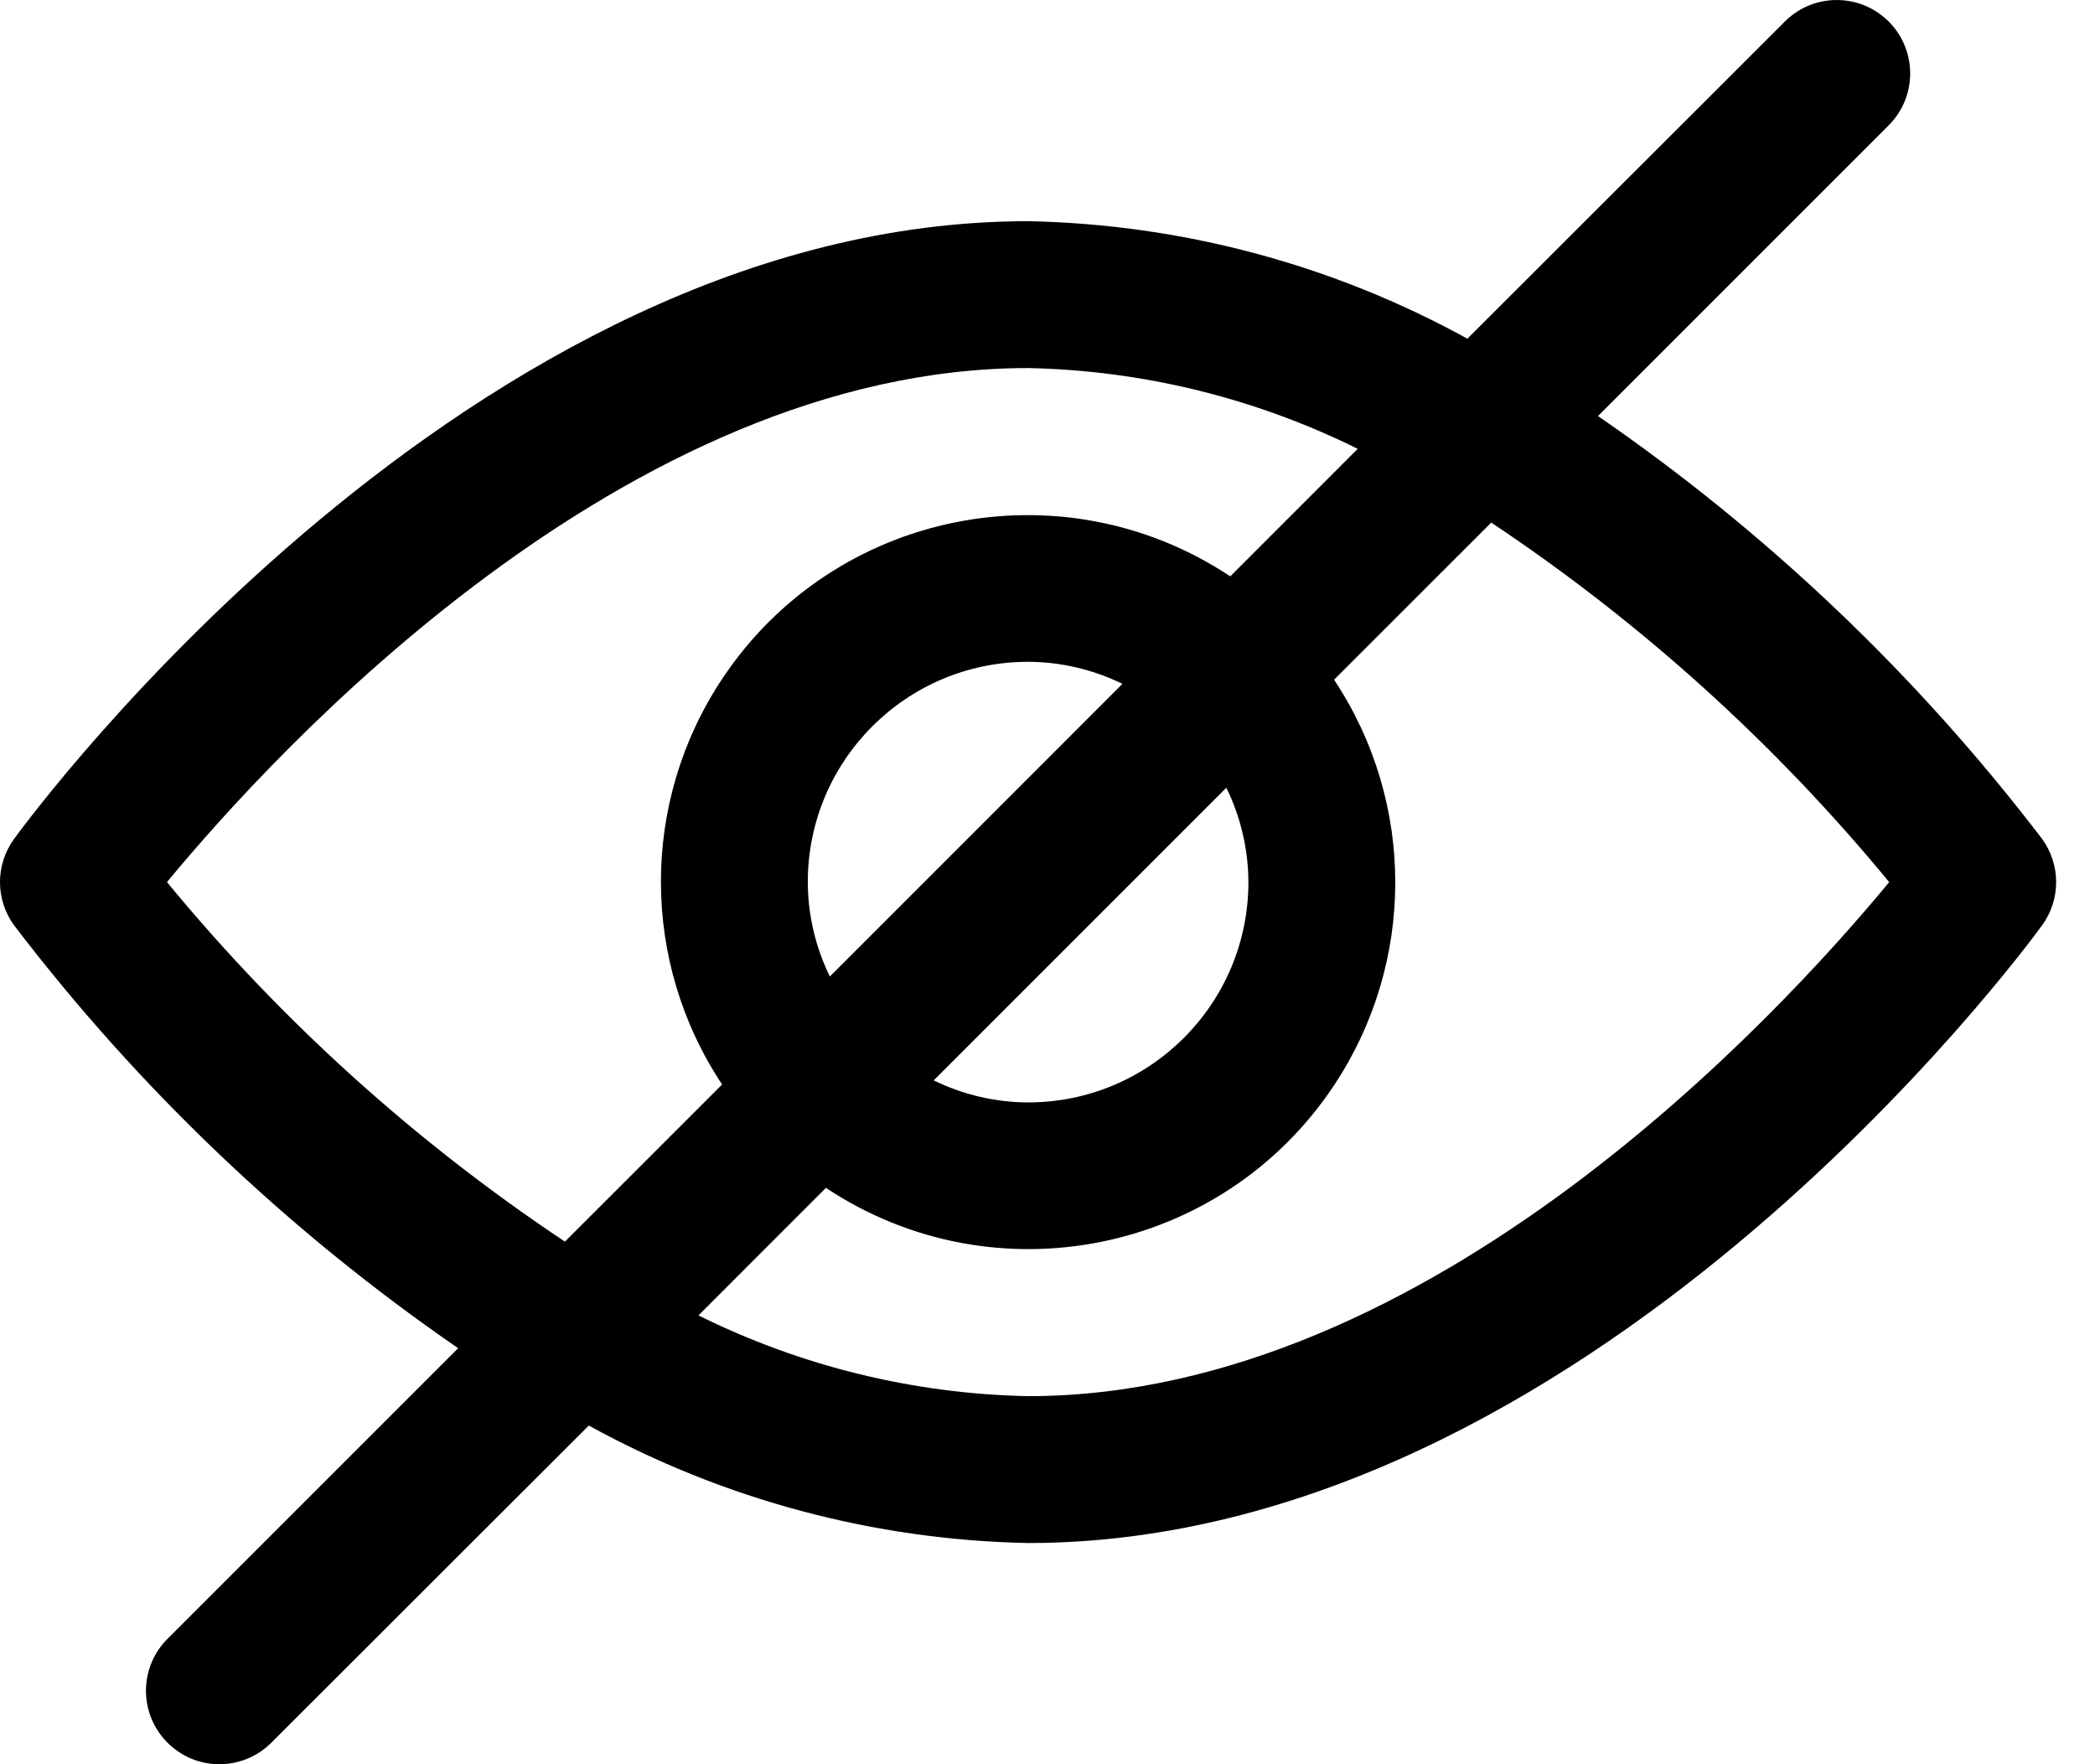 <svg width="38" height="32" viewBox="0 0 38 32" fill="none" xmlns="http://www.w3.org/2000/svg">
<g clip-path="url(#clip0_401_5)">
<path d="M37.041 15.217C34.777 12.251 32.058 9.662 28.985 7.546L34.241 2.29C34.77 1.779 34.785 0.936 34.274 0.407C33.763 -0.122 32.92 -0.137 32.391 0.374C32.38 0.385 32.369 0.396 32.358 0.407L26.616 6.143C24.172 4.798 21.437 4.067 18.648 4.012C8.525 4.012 0.588 14.759 0.255 15.217C-0.085 15.684 -0.085 16.316 0.255 16.783C2.518 19.749 5.237 22.338 8.31 24.454L3.054 29.71C2.525 30.221 2.511 31.064 3.022 31.593C3.533 32.123 4.376 32.137 4.905 31.626C4.916 31.615 4.927 31.605 4.938 31.593L10.68 25.857C13.124 27.202 15.858 27.933 18.648 27.988C28.771 27.988 36.708 17.241 37.041 16.783C37.38 16.316 37.38 15.684 37.041 15.217ZM10.247 22.521C7.534 20.714 5.101 18.517 3.029 16C4.99 13.625 11.349 6.676 18.648 6.676C20.724 6.718 22.766 7.219 24.627 8.141L22.315 10.454C19.255 8.423 15.129 9.256 13.098 12.315C11.618 14.544 11.618 17.442 13.098 19.671L10.247 22.521ZM22.244 14.288C22.505 14.822 22.642 15.407 22.644 16C22.644 18.207 20.855 19.996 18.648 19.996C18.054 19.994 17.469 19.857 16.936 19.596L22.244 14.288ZM15.052 17.712C14.791 17.178 14.654 16.593 14.652 16C14.652 13.793 16.441 12.004 18.648 12.004C19.241 12.006 19.826 12.143 20.359 12.404L15.052 17.712ZM18.648 25.324C16.571 25.282 14.529 24.782 12.669 23.859L14.981 21.546C18.04 23.578 22.167 22.744 24.198 19.685C25.678 17.456 25.678 14.558 24.198 12.329L27.049 9.479C29.762 11.286 32.194 13.483 34.267 16C32.306 18.375 25.947 25.324 18.648 25.324Z" fill="black"/>
</g>
<defs>
<clipPath id="clip0_401_5">
<rect width="38" height="32" fill="white"/>
</clipPath>
</defs>
</svg>
